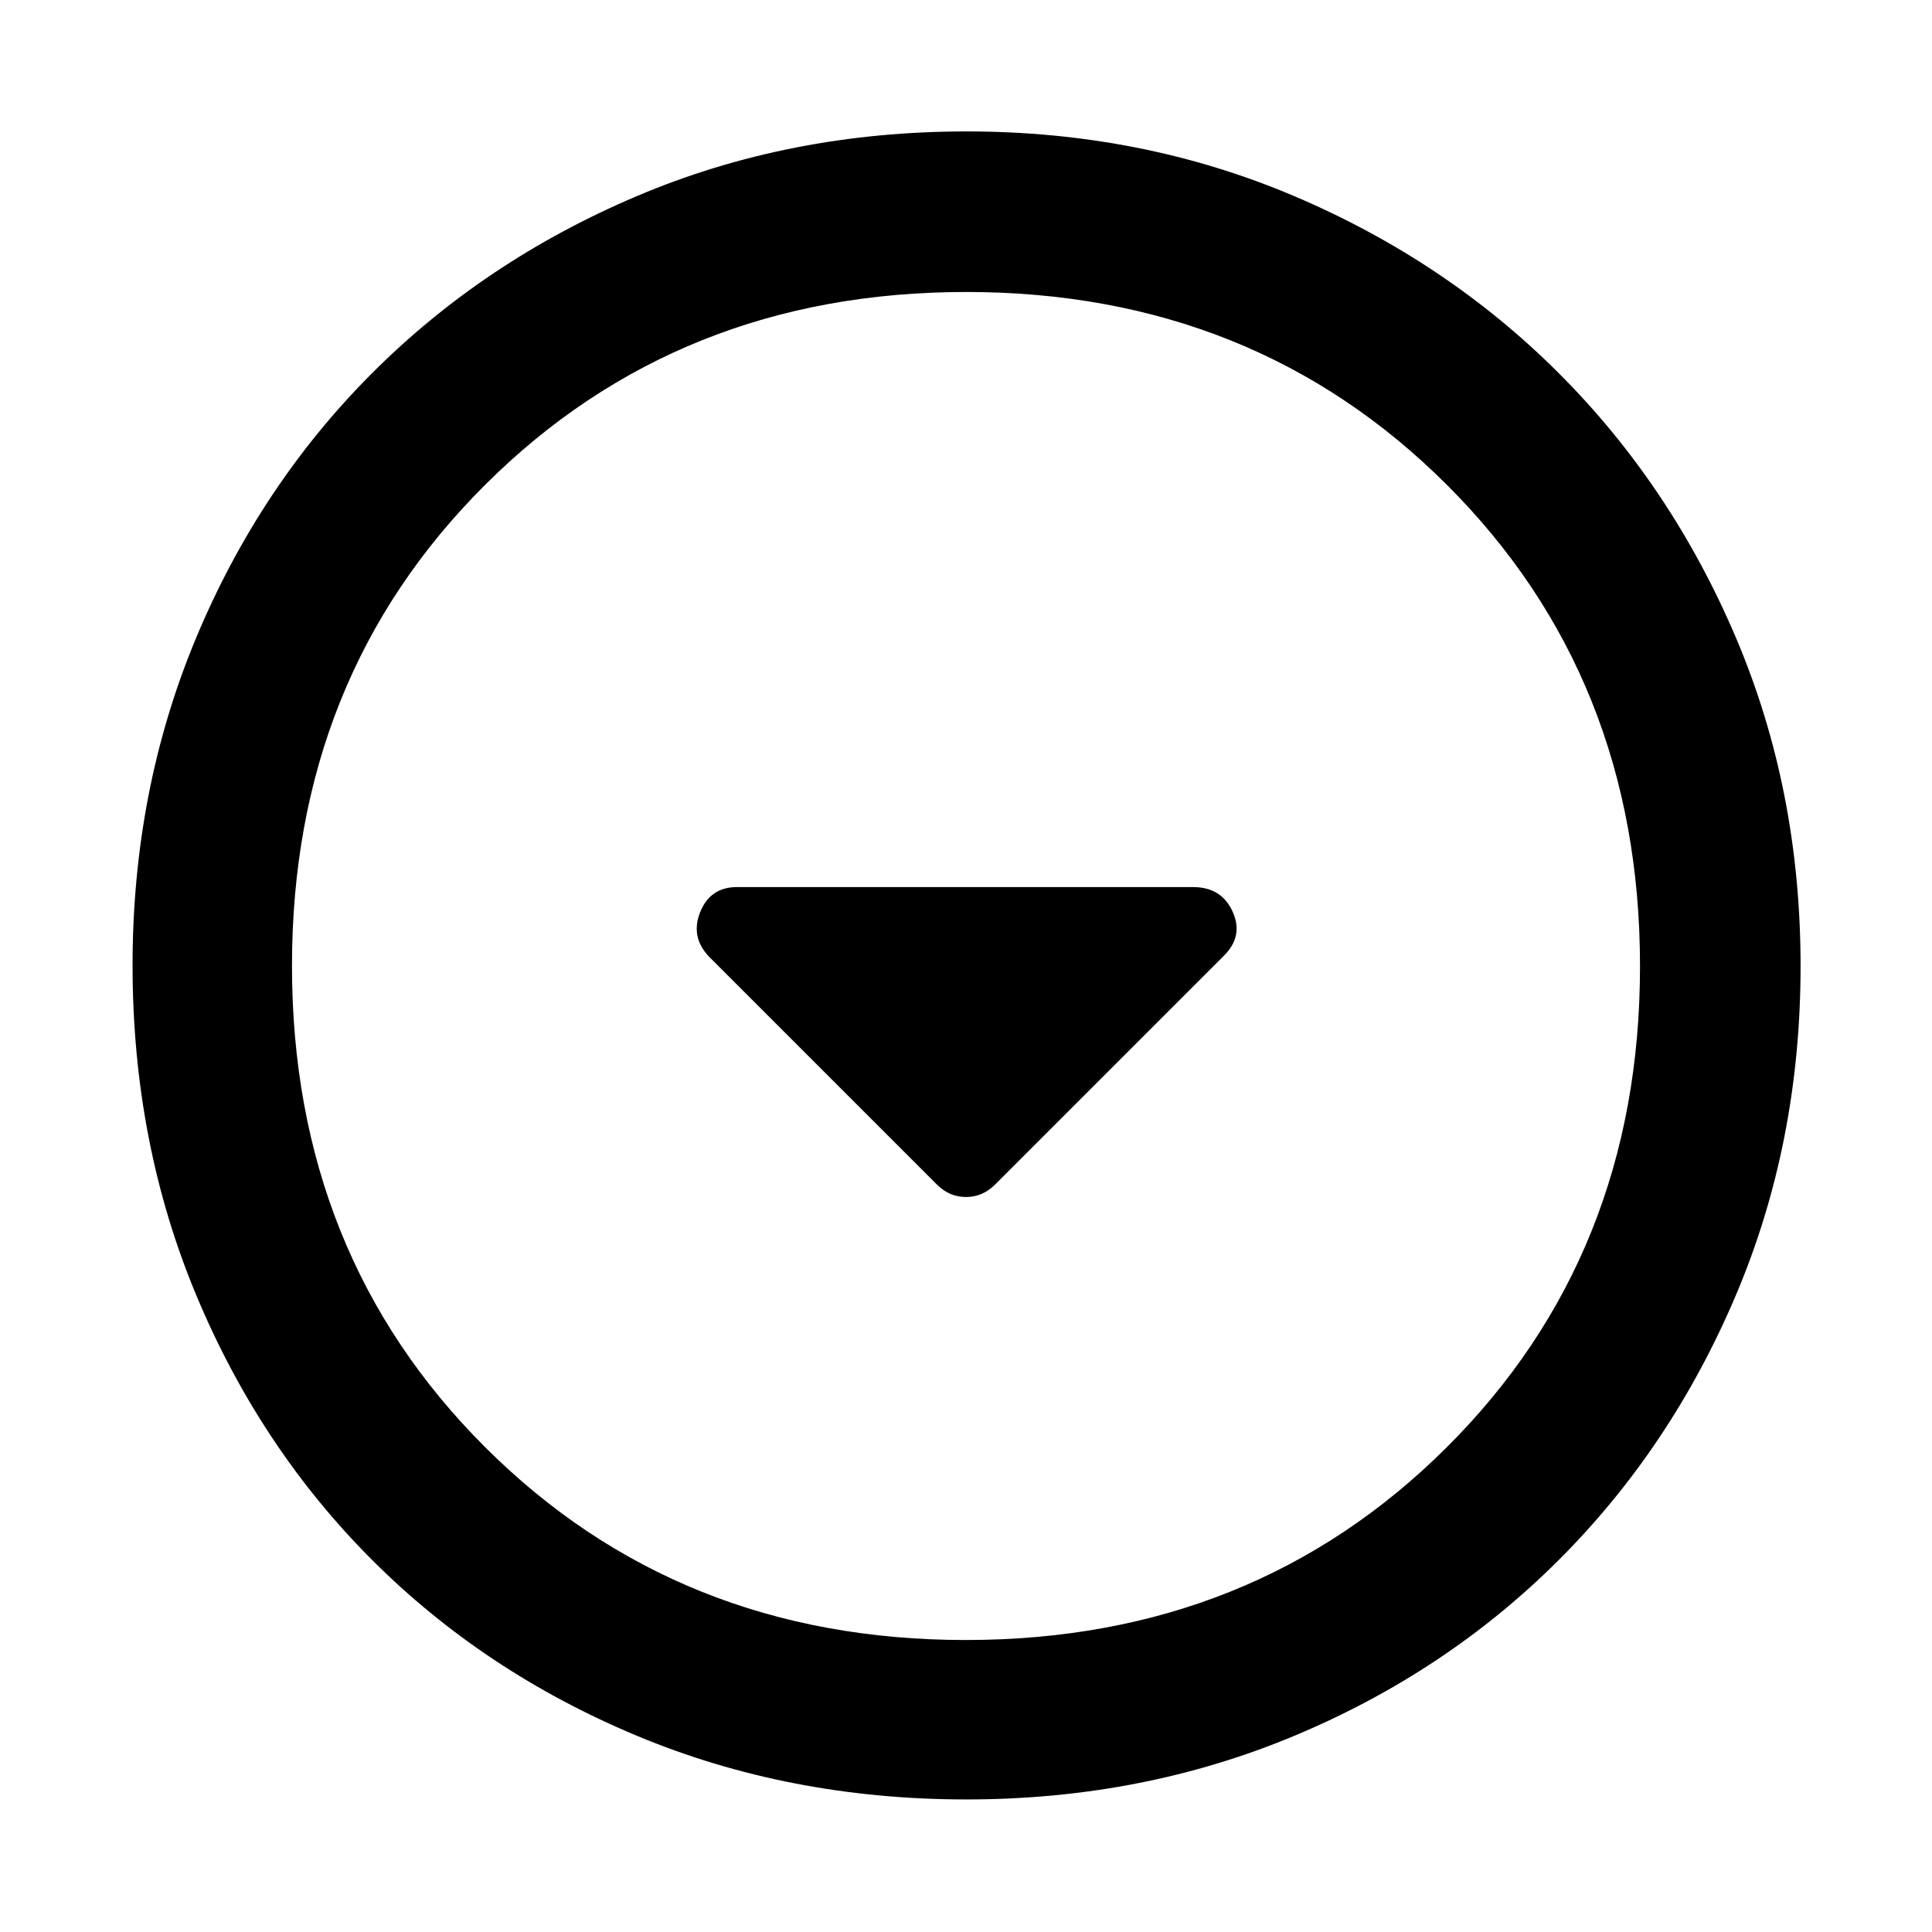 <svg xmlns="http://www.w3.org/2000/svg" width="48" height="48" viewBox="0 96 960 960"><path d="M465.609 684.652q6.13 6.131 14.391 6.131t14.391-6.131l113.392-113.391q10.261-9.826 4.754-22.152-5.508-12.327-19.711-12.327H366.174q-13.203 0-18.211 12.327-5.007 12.326 4.254 22.152l113.392 113.391Zm14.674 305.479q-88.109 0-163.928-31.678-75.819-31.677-131.475-87.333-55.656-55.656-87.333-131.475-31.678-75.819-31.678-163.928 0-87.108 31.544-162.681 31.544-75.572 87.333-131.474 55.79-55.903 131.609-88.081 75.819-32.177 163.928-32.177 87.108 0 162.712 32.104 75.603 32.104 131.529 87.997t88.049 131.452Q894.696 488.416 894.696 576q0 87.826-32.177 163.645-32.178 75.819-88.081 131.609-55.902 55.789-131.474 87.333-75.573 31.544-162.681 31.544ZM480 576Zm-.104 334.913q142.843 0 238.93-95.706 96.087-95.706 96.087-239.108 0-143.403-95.984-239.208-95.983-95.804-238.825-95.804-142.843 0-238.93 95.706-96.087 95.706-96.087 239.108 0 143.403 95.984 239.208 95.983 95.804 238.825 95.804Z"/></svg>